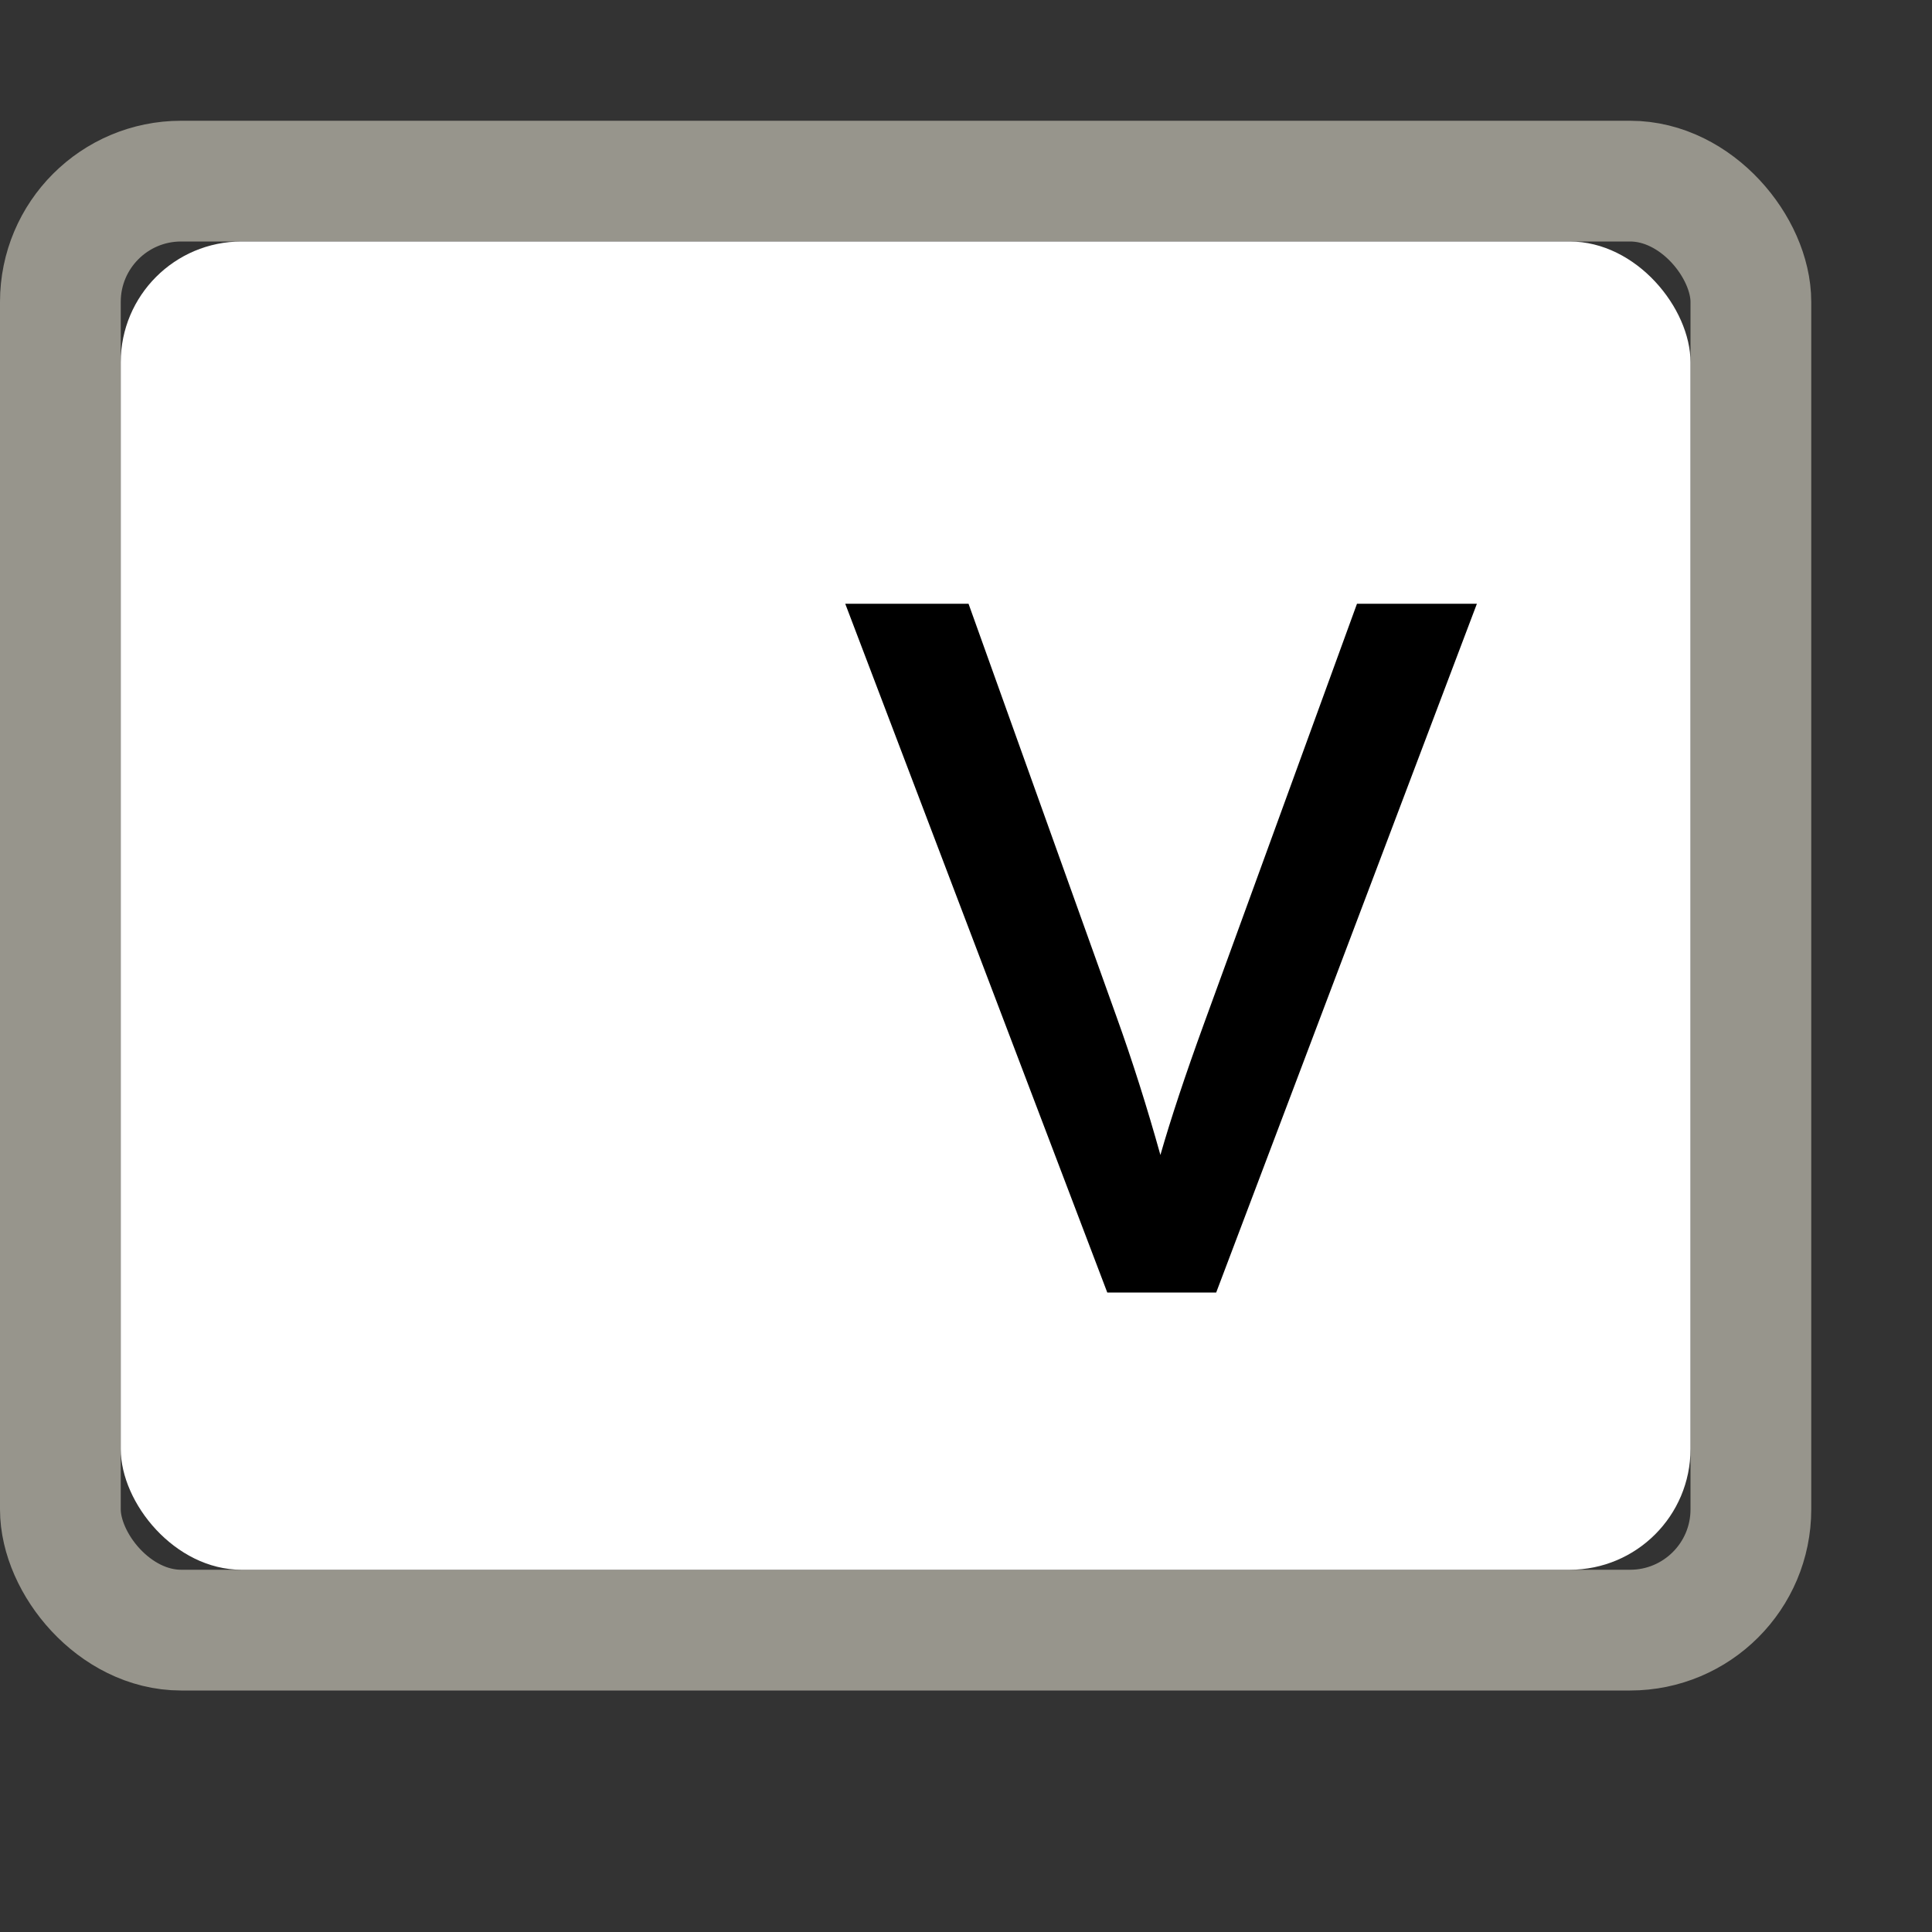 <?xml version="1.0" encoding="UTF-8"?>
<svg width="16px" height="16px" viewBox="0 0 16 16" version="1.1" xmlns="http://www.w3.org/2000/svg" xmlns:xlink="http://www.w3.org/1999/xlink">
    <rect x="0" y="0" width="16" height="16" fill="#333333" stroke="none"/>
    <title>ElementValue</title>
    <g id="九大图" stroke="none" stroke-width="1" fill="none" fill-rule="evenodd">
        <g transform="translate(-1608, -1069)" id="ElementValue">
            <g transform="translate(1608, 1069)">
                <rect id="矩形" fill="#000000" fill-rule="nonzero" opacity="0" x="0" y="0" width="16" height="16"></rect>
                <rect id="矩形" stroke="#97958C" x="0.5" y="1.5" width="14" height="12" rx="1"></rect>
                <rect id="矩形" fill="#FFFFFF" x="1" y="2" width="13" height="11" rx="1"></rect>
                <path d="M10.072,10.704 L12.231,5 L11.238,5 L9.97,8.48 C9.816,8.903 9.696,9.265 9.61,9.565 C9.499,9.168 9.378,8.785 9.245,8.416 L9.245,8.416 L8.021,5 L7,5 L9.17,10.704 L10.072,10.704 Z" id="v" fill="#000000" fill-rule="nonzero"></path>
            </g>
        </g>
    </g>
</svg>